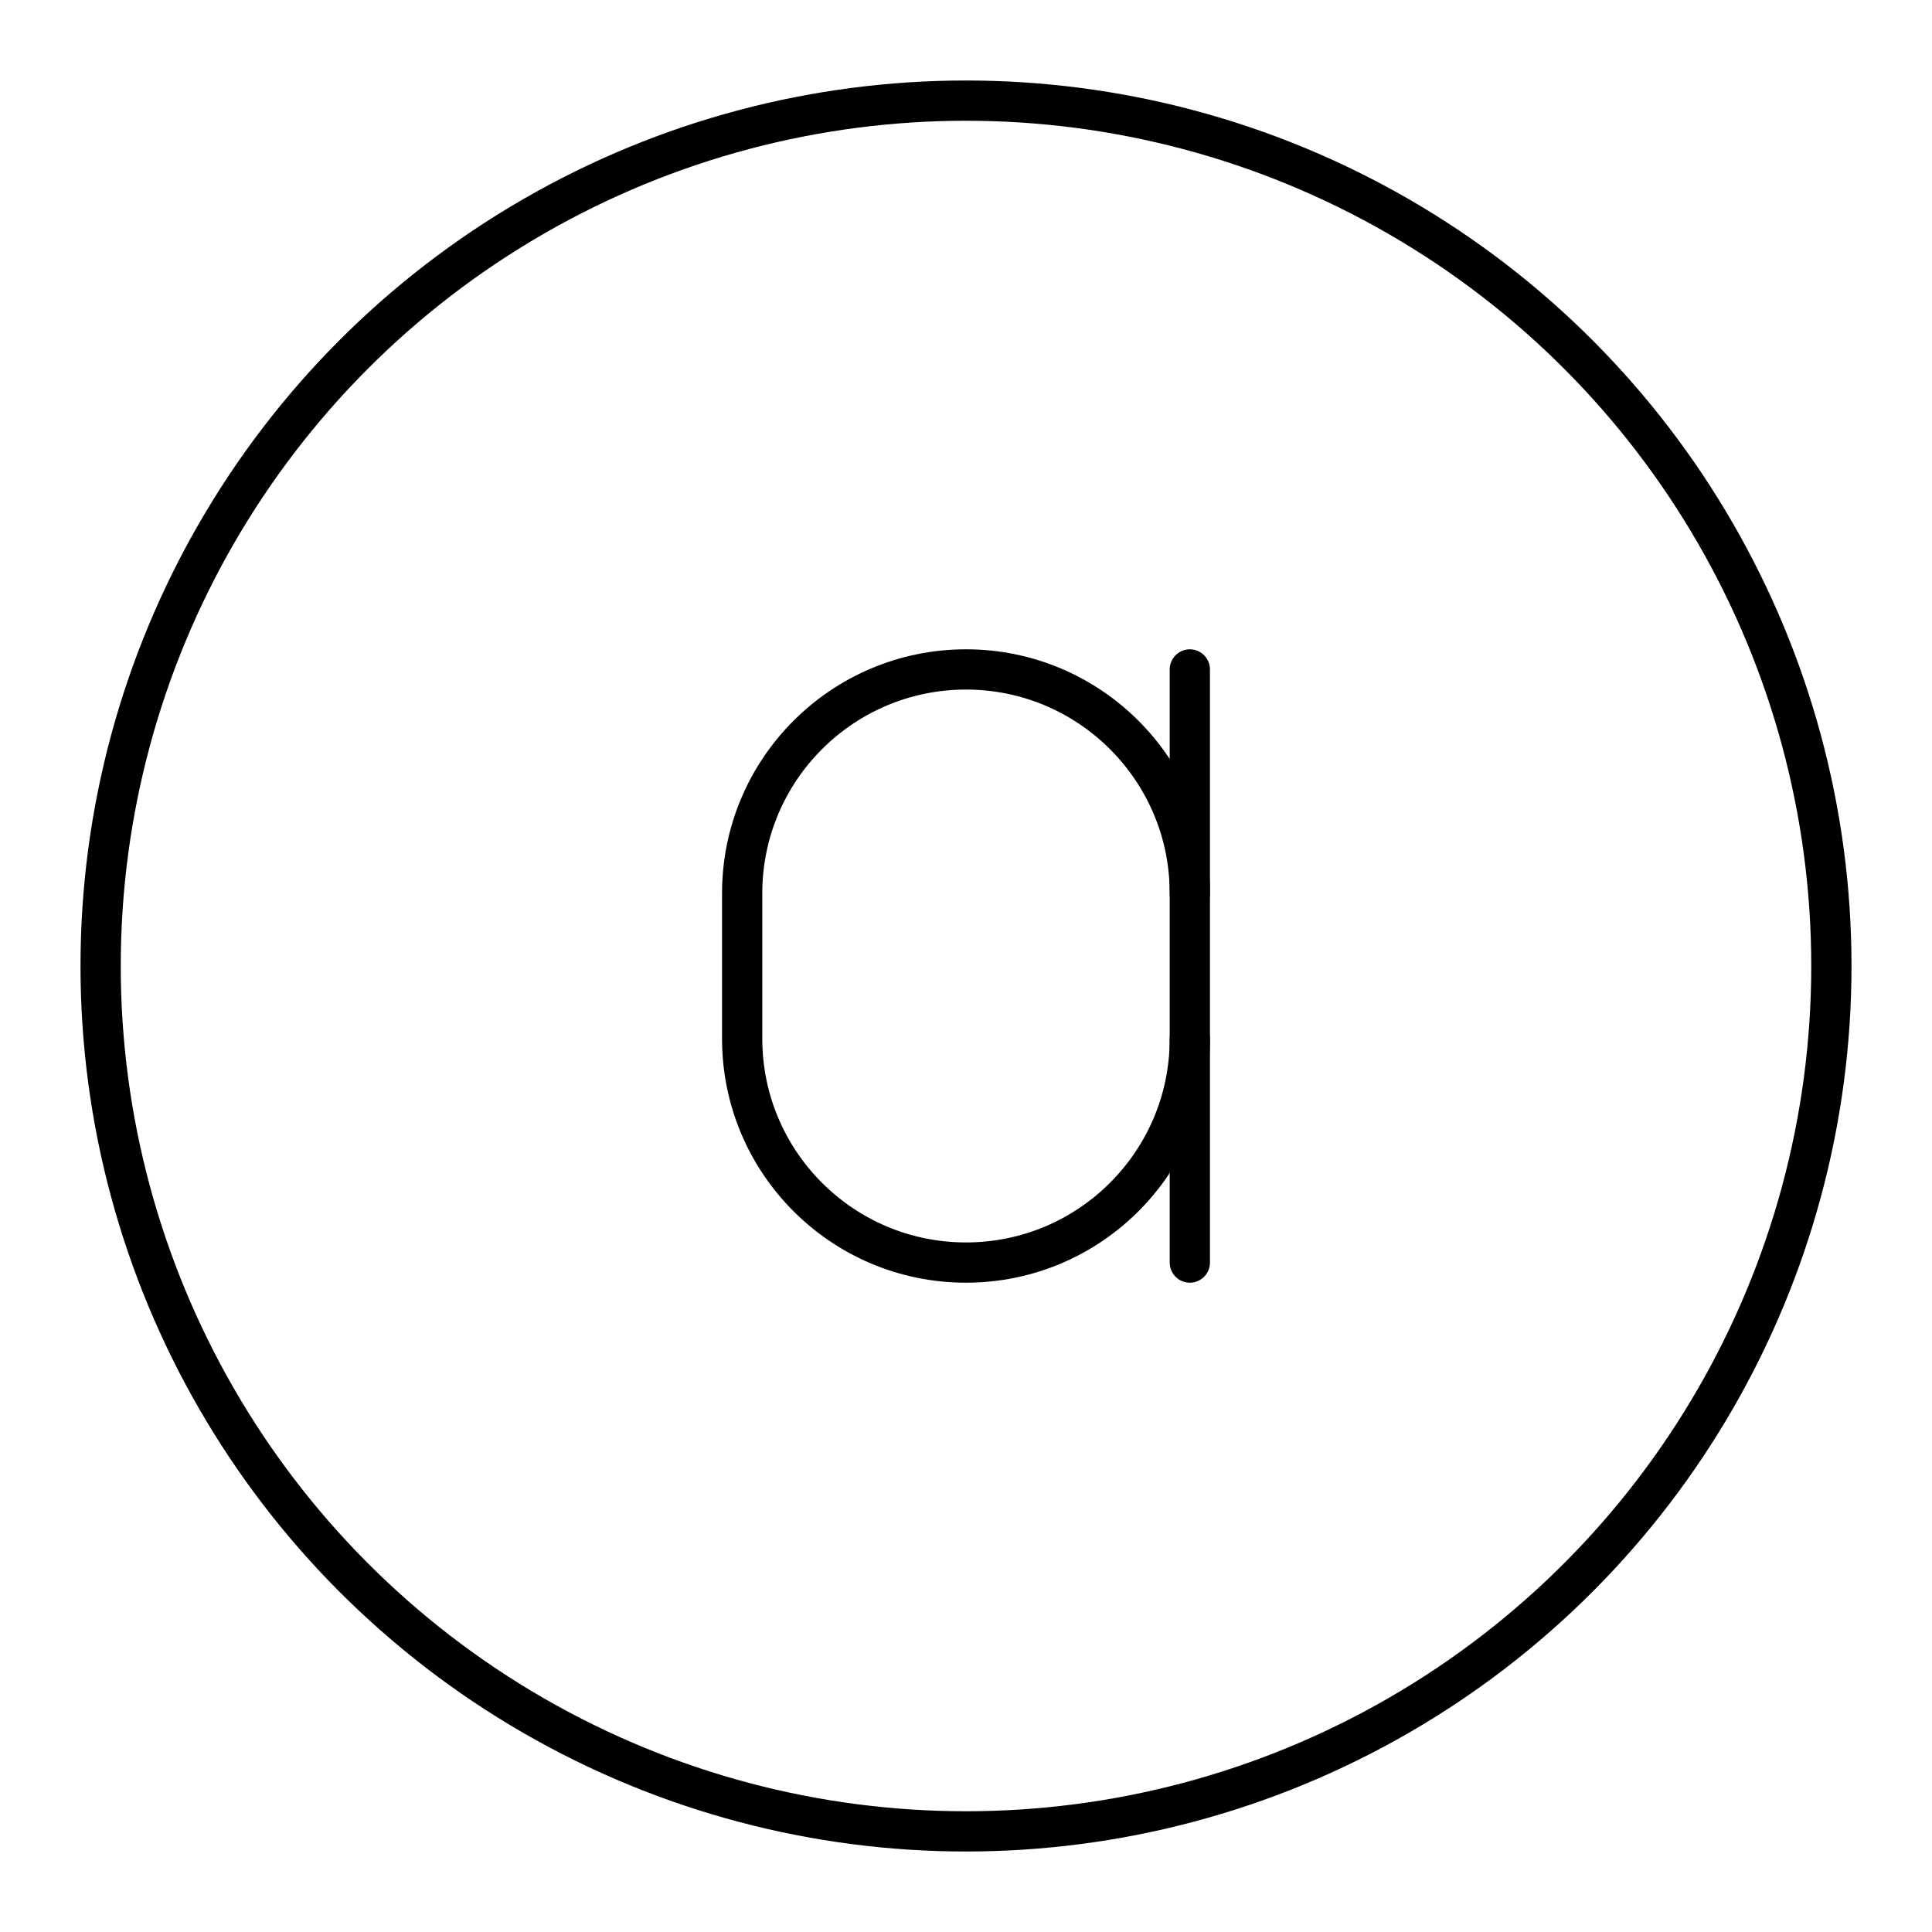 <?xml version="1.0" encoding="UTF-8"?><svg xmlns="http://www.w3.org/2000/svg" viewBox="0 0 48 48"><defs><style>.c{fill:none;stroke:#000;stroke-linecap:round;stroke-linejoin:round;}</style></defs><g id="a"><g><path class="c" d="m29.561,25.807c0,3.071-2.49,5.561-5.561,5.561h0c-3.071,0-5.561-2.49-5.561-5.561v-3.614c0-3.071,2.49-5.561,5.561-5.561h0c3.071,0,5.561,2.49,5.561,5.561"/><line class="c" x1="29.561" y1="31.368" x2="29.561" y2="16.632"/></g></g><g id="b"><circle class="c" cx="24" cy="24" r="21.5"/></g></svg>